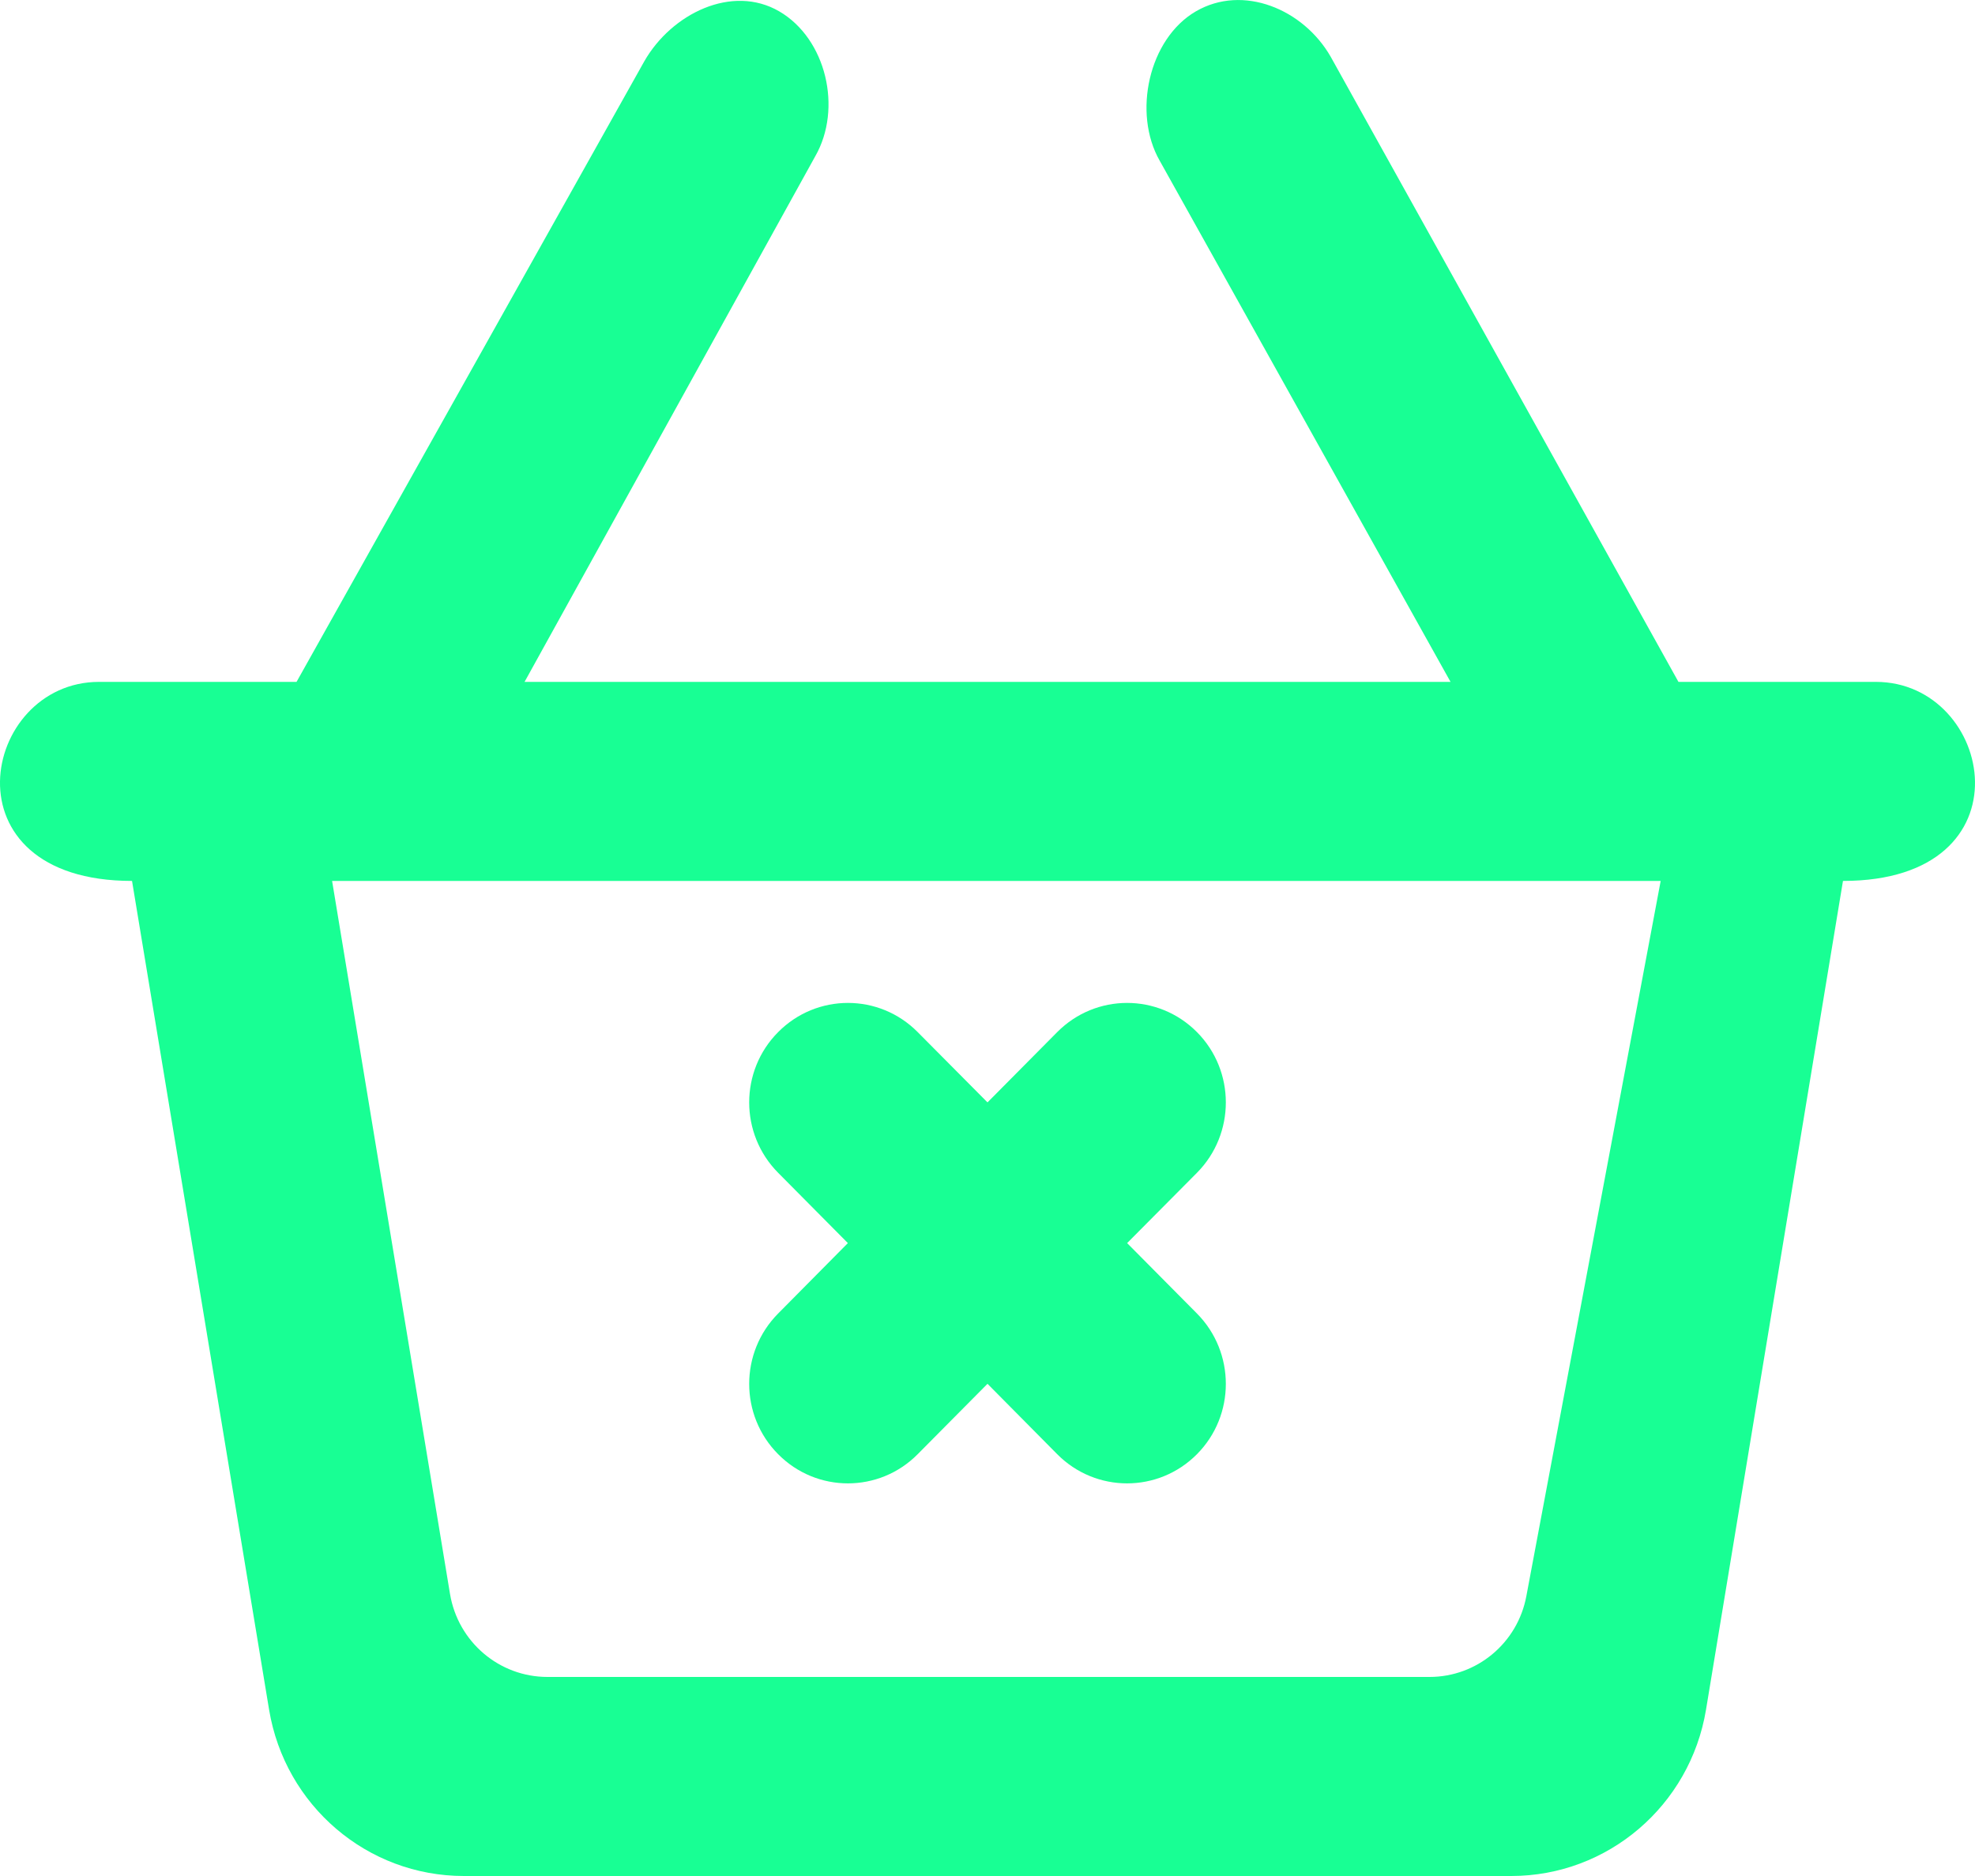 <?xml version="1.0" encoding="UTF-8" standalone="no"?>
<svg width="20px" height="19px" viewBox="0 0 20 19" version="1.1" xmlns="http://www.w3.org/2000/svg" xmlns:xlink="http://www.w3.org/1999/xlink">
    <!-- Generator: Sketch 3.8.1 (29687) - http://www.bohemiancoding.com/sketch -->
    <title>shopping_cart_close_round [#1132]</title>
    <desc>Created with Sketch.</desc>
    <defs></defs>
    <g id="Page-1" stroke="none" stroke-width="1" fill="none" fill-rule="evenodd">
        <g id="Dribbble-Dark-Preview" transform="translate(-340, -3120)" fill="#18FF94">
            <g id="icons" transform="translate(56, 160)">
                <path d="M291.88,2973.303 L292.586,2972.59 L291.88,2971.878 C291.489,2971.484 291.489,2970.846 291.88,2970.453 C292.27,2970.059 292.903,2970.059 293.293,2970.453 L294,2971.165 L294.706,2970.453 C295.097,2970.059 295.73,2970.059 296.121,2970.453 C296.511,2970.846 296.511,2971.484 296.121,2971.878 L295.414,2972.59 L296.121,2973.303 C296.511,2973.697 296.511,2974.335 296.121,2974.728 C295.73,2975.122 295.097,2975.122 294.706,2974.728 L294,2974.015 L293.293,2974.728 C292.903,2975.122 292.27,2975.122 291.88,2974.728 C291.489,2974.335 291.489,2973.697 291.88,2973.303 L291.88,2973.303 Z M299.457,2976.164 C299.369,2976.64 298.956,2976.984 298.476,2976.984 L289.544,2976.984 C289.055,2976.984 288.638,2976.629 288.557,2976.143 L287.363,2968.922 L300.817,2968.922 L299.457,2976.164 Z M302.996,2966.906 L300.997,2966.906 L297.475,2960.574 C297.199,2960.093 296.588,2959.837 296.11,2960.115 C295.632,2960.393 295.468,2961.146 295.744,2961.628 L298.689,2966.906 L289.312,2966.906 L292.256,2961.582 C292.532,2961.1 292.368,2960.393 291.891,2960.115 C291.413,2959.837 290.801,2960.138 290.525,2960.62 L287.003,2966.906 L285.003,2966.906 C283.808,2966.906 283.412,2968.922 285.337,2968.922 L286.725,2977.316 C286.886,2978.287 287.719,2979 288.697,2979 L299.304,2979 C300.281,2979 301.115,2978.287 301.276,2977.316 L302.663,2968.922 C304.59,2968.922 304.19,2966.906 302.996,2966.906 L302.996,2966.906 Z" id="shopping_cart_close_round-[#1132]"></path>
            </g>
        </g>
    </g>
</svg>